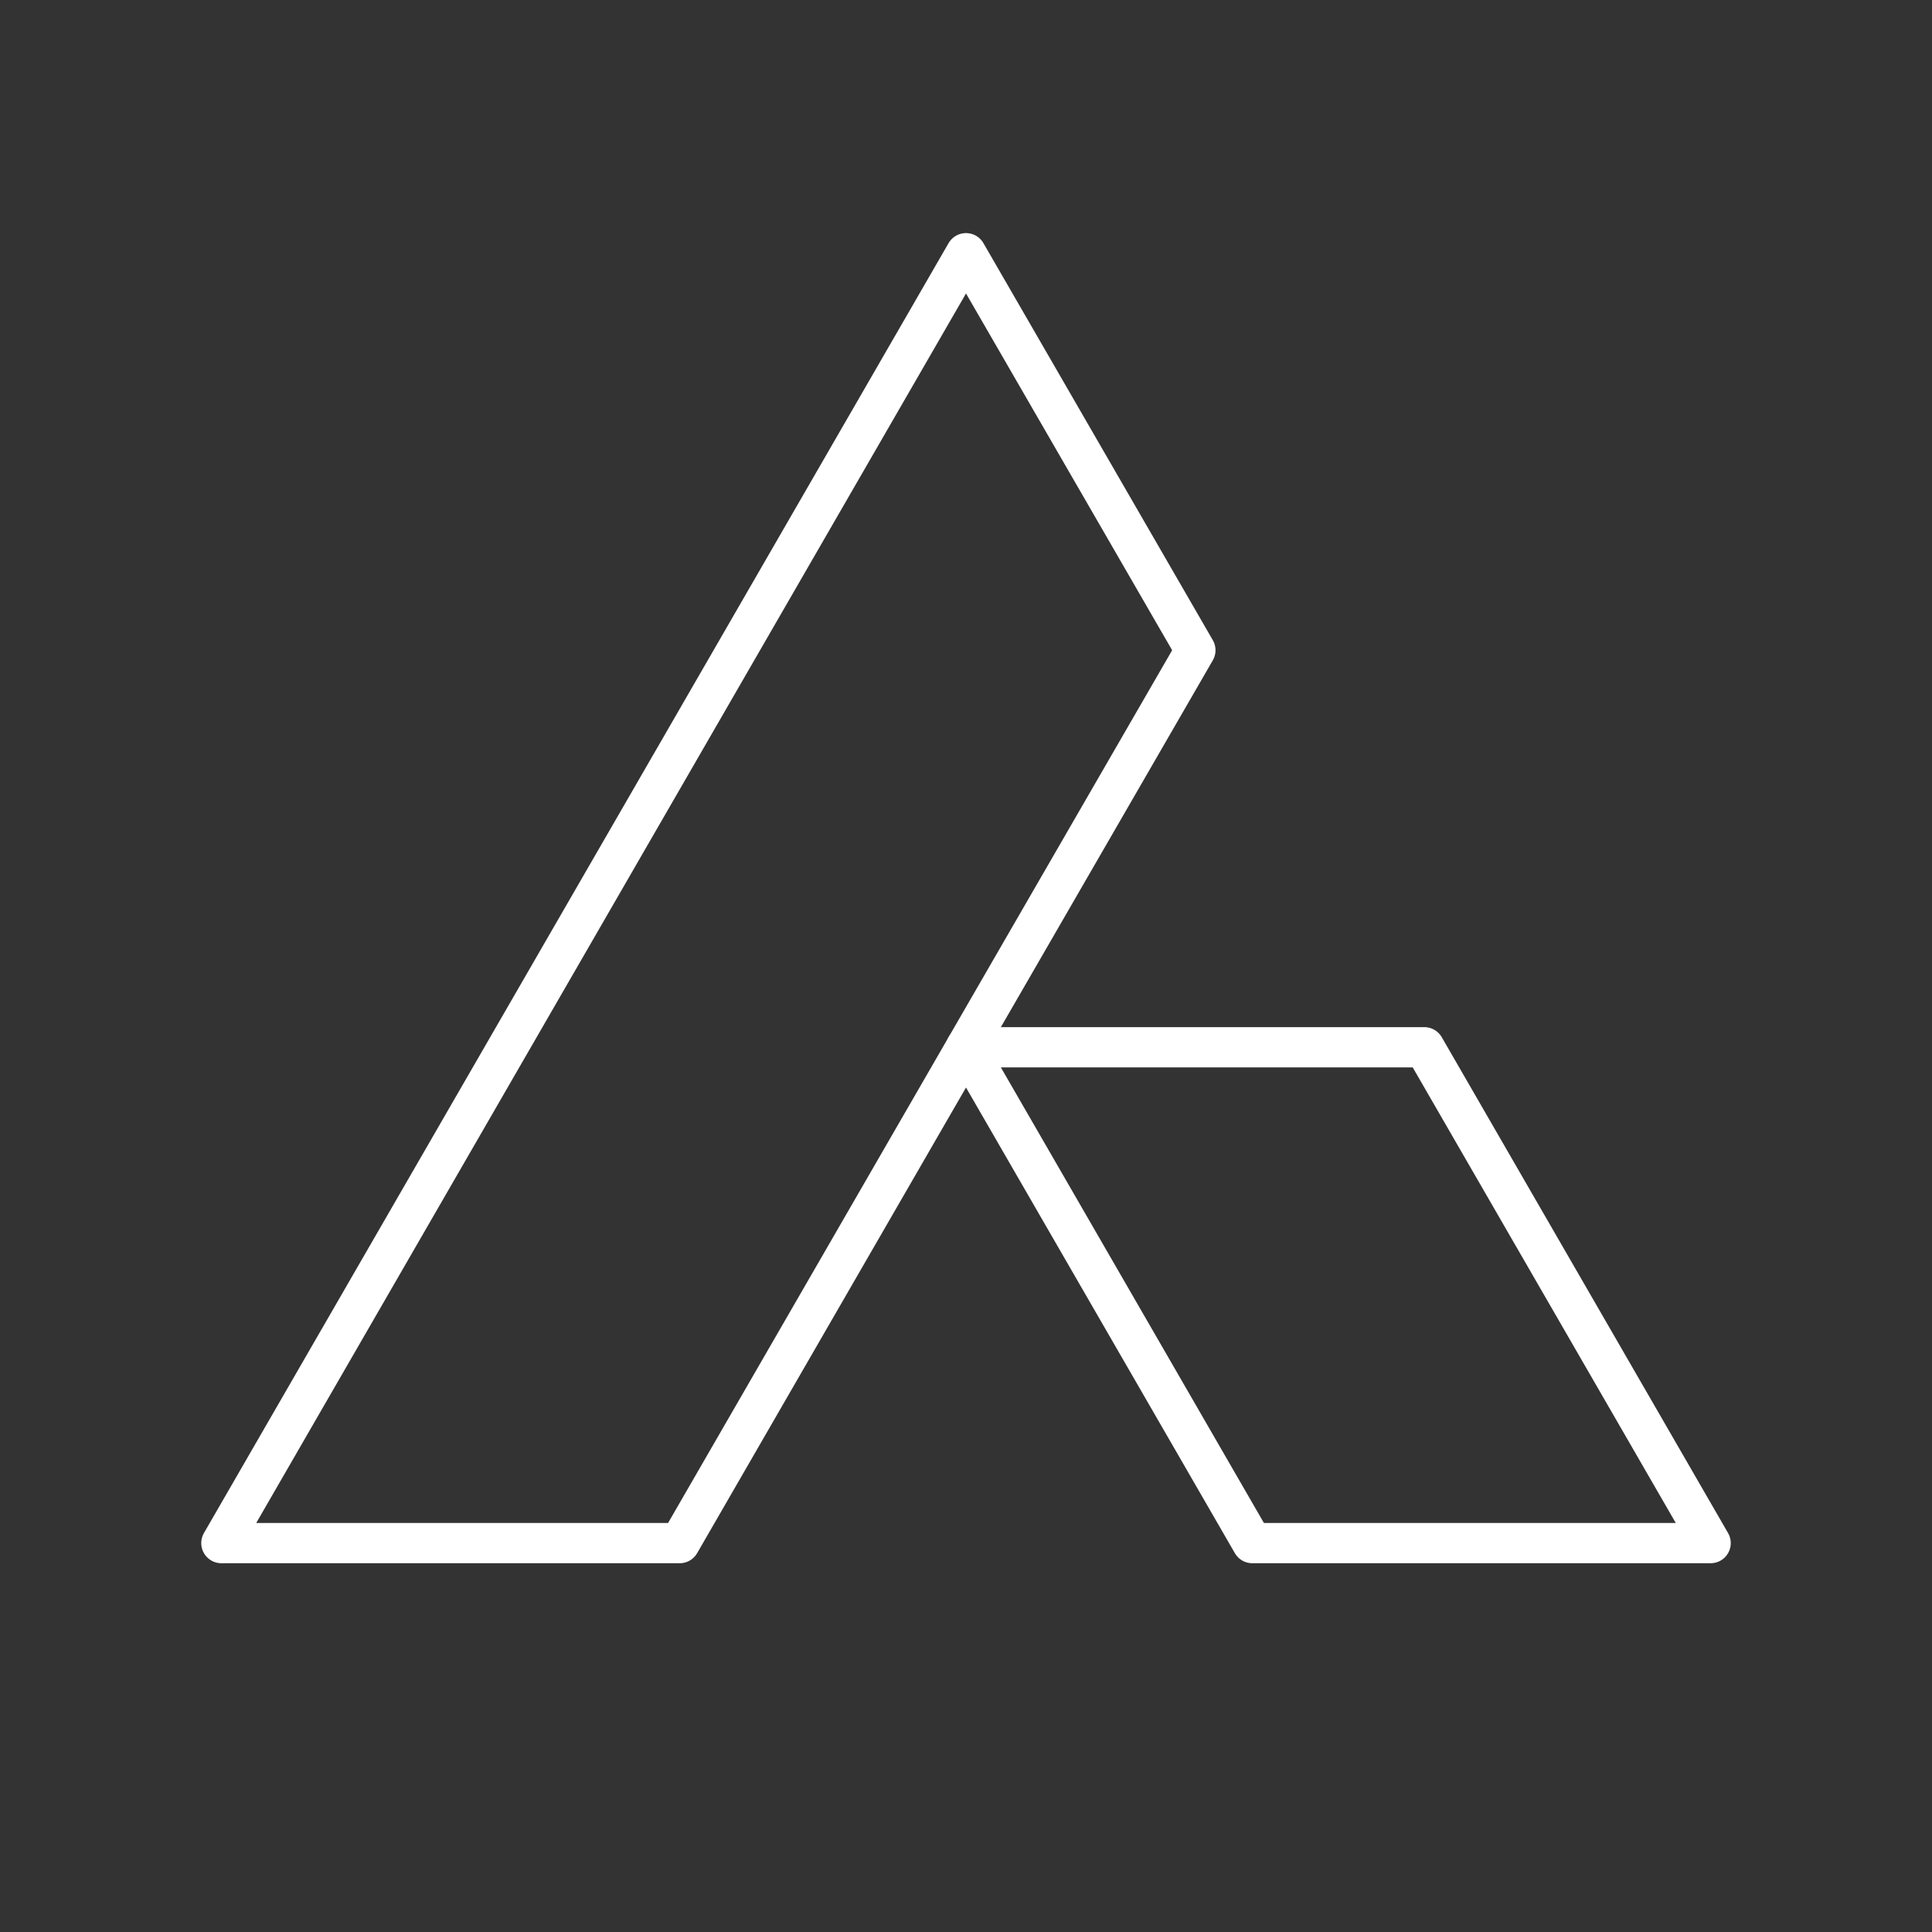 <svg viewBox="0 0 48 48" xmlns="http://www.w3.org/2000/svg">
    <rect x="0" y="0" width="48" height="48" fill="#333333" stroke="none"/>
    <style>
        .a{fill:none;stroke:#FFFFFF;stroke-linecap:round;stroke-linejoin:round}
    </style>
    <polygon class="a" points="29.699,16.155 24,26.019 16.887,38.338 5.5,38.338 24,6.291  "/>
    <polygon class="a" points="42.5,38.338 31.113,38.338 24,26.019 35.387,26.019  "/>
</svg>
